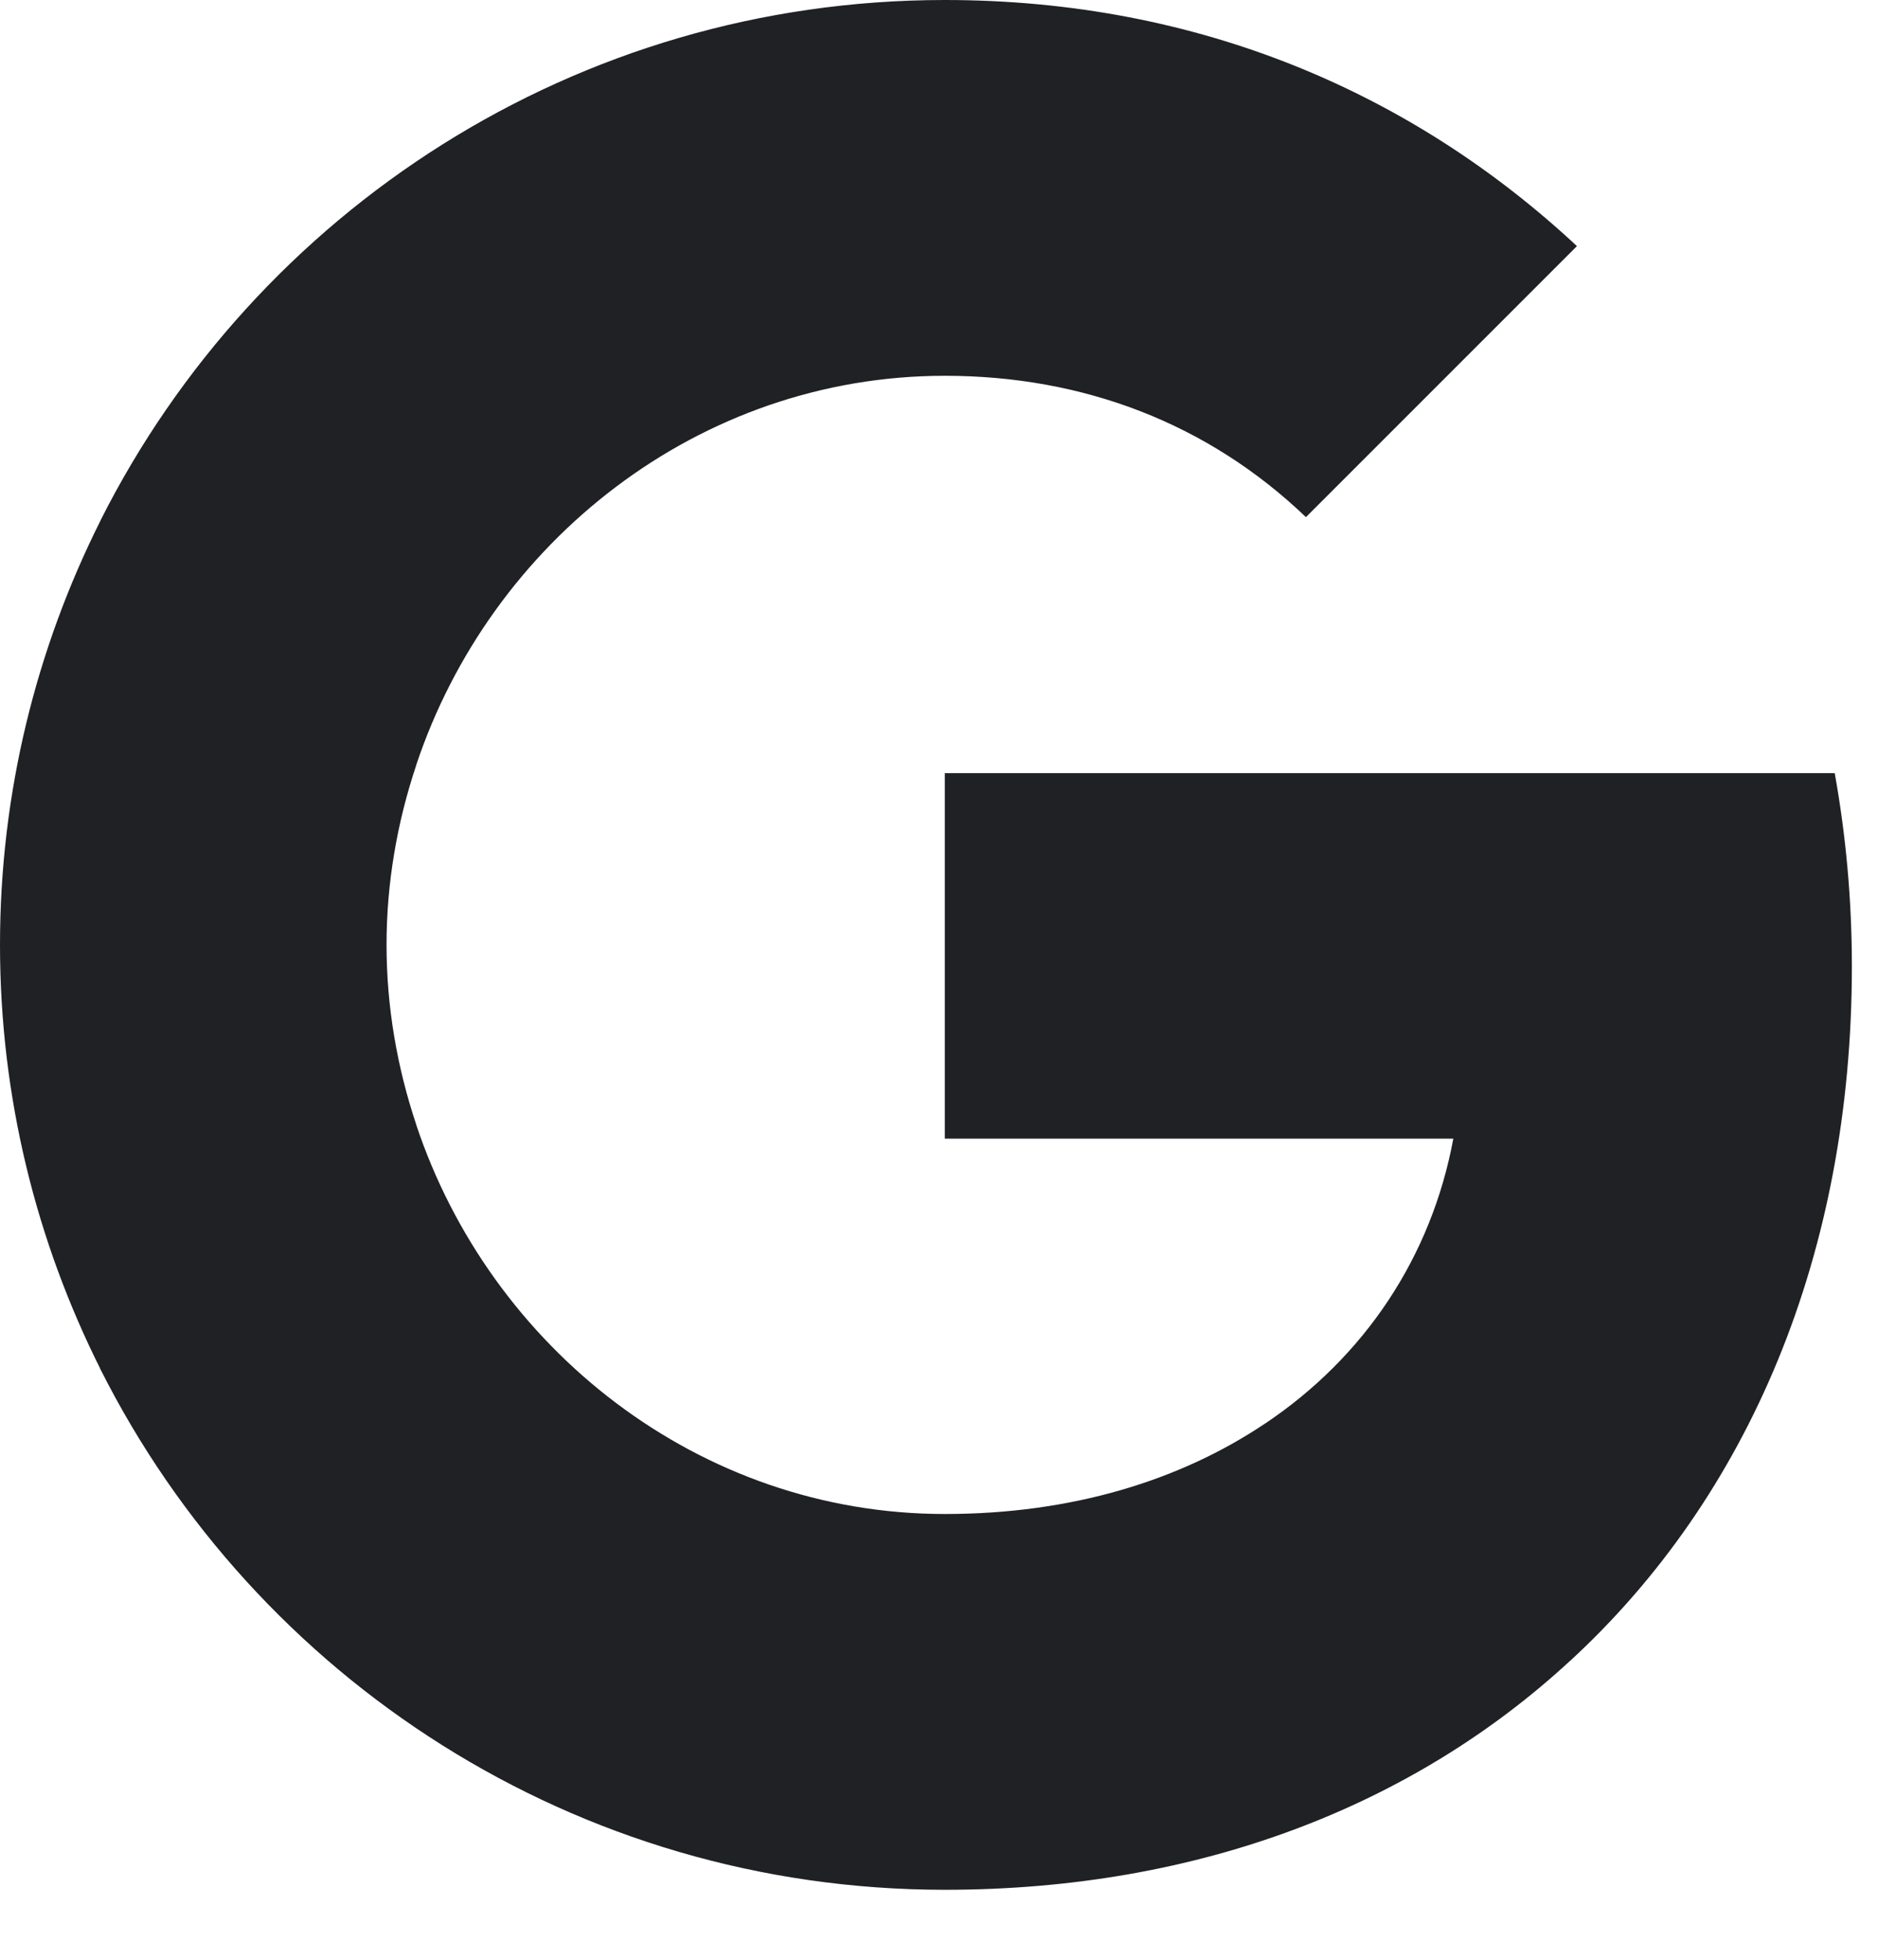 <svg width="23" height="24" viewBox="0 0 23 24" fill="none" xmlns="http://www.w3.org/2000/svg">
<path fill-rule="evenodd" clip-rule="evenodd" d="M22.68 11.834C22.68 11.014 22.606 10.225 22.47 9.468H11.571V13.944H17.799C17.531 15.39 16.715 16.616 15.49 17.436V20.339H19.23C21.418 18.325 22.68 15.358 22.68 11.834Z" fill="#1F2124"/>
<path fill-rule="evenodd" clip-rule="evenodd" d="M11.571 23.143C14.695 23.143 17.315 22.107 19.229 20.339L15.489 17.436C14.453 18.13 13.128 18.541 11.571 18.541C8.557 18.541 6.006 16.505 5.096 13.77H1.23V16.768C3.134 20.55 7.048 23.143 11.571 23.143Z" fill="#1F2124"/>
<path fill-rule="evenodd" clip-rule="evenodd" d="M5.097 13.77C4.865 13.076 4.734 12.334 4.734 11.571C4.734 10.809 4.865 10.067 5.097 9.373V6.375H1.231C0.447 7.937 0 9.704 0 11.571C0 13.439 0.447 15.206 1.231 16.768L5.097 13.77Z" fill="#1F2124"/>
<path fill-rule="evenodd" clip-rule="evenodd" d="M11.571 4.602C13.27 4.602 14.795 5.186 15.994 6.333L19.313 3.014C17.309 1.147 14.69 0 11.571 0C7.048 0 3.134 2.593 1.23 6.375L5.096 9.373C6.006 6.638 8.557 4.602 11.571 4.602Z" fill="#1F2124"/>
</svg>
